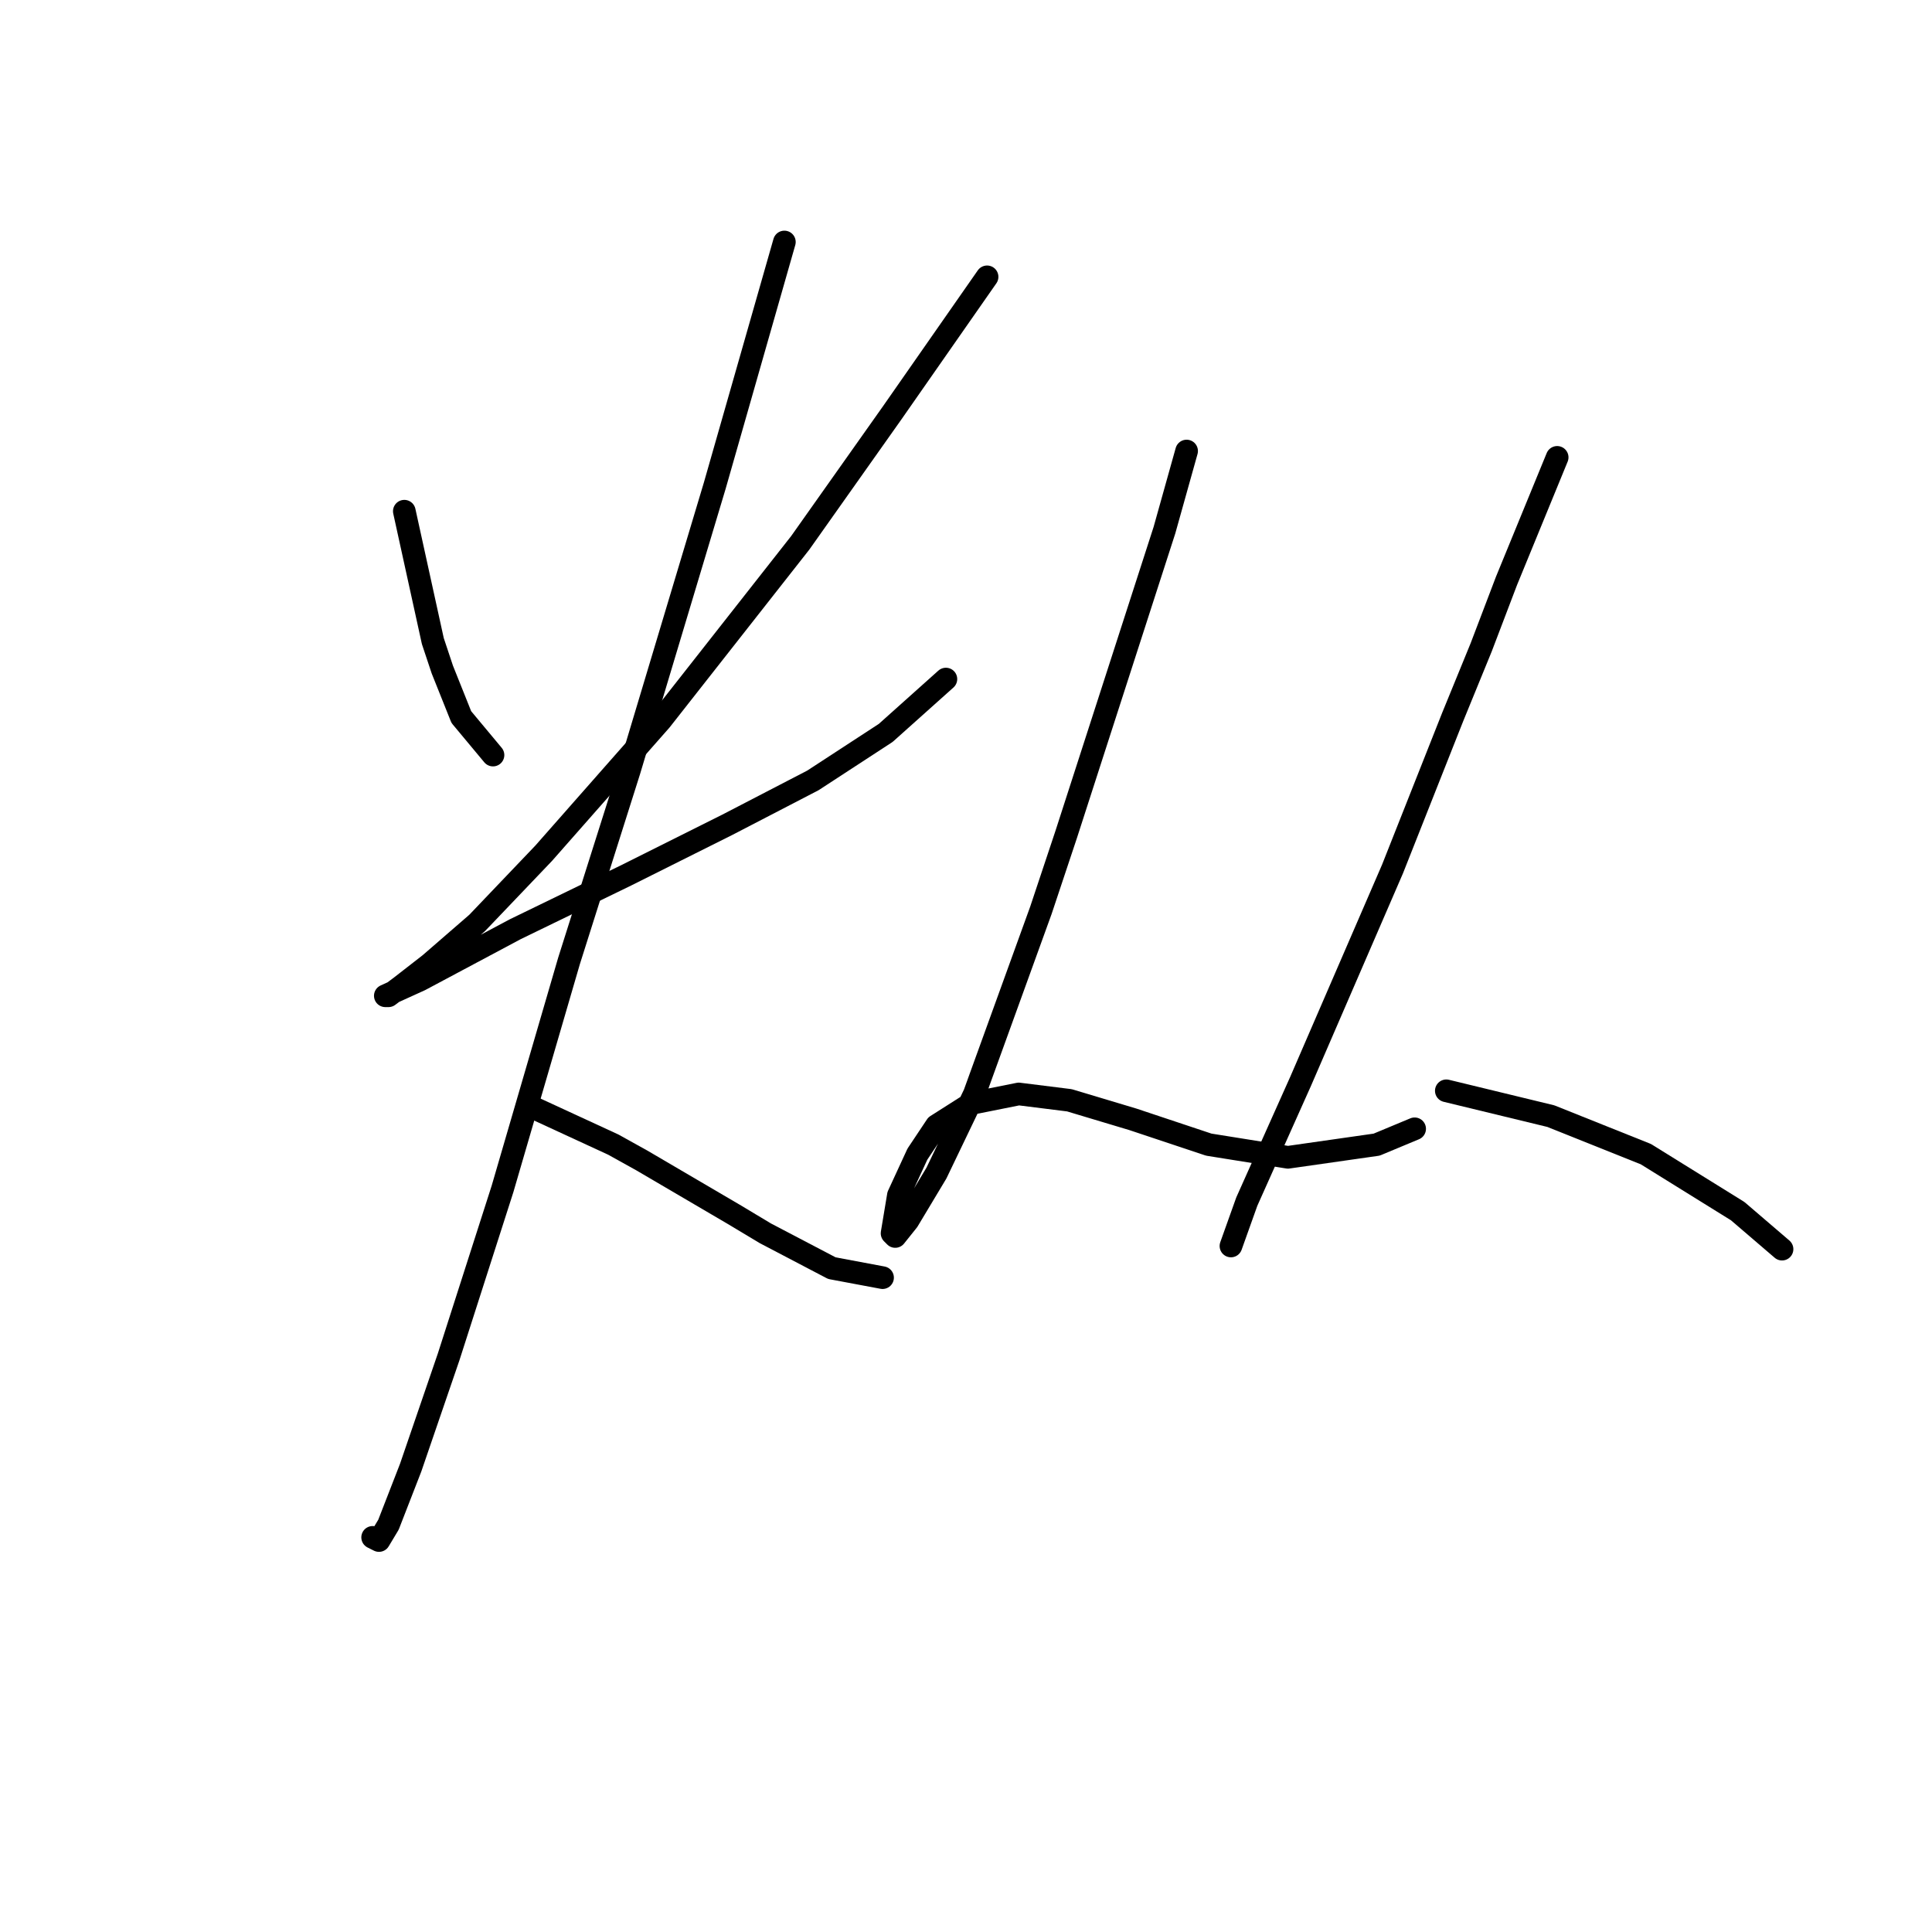 <?xml version="1.0" standalone="no"?>
    <svg width="256" height="256" xmlns="http://www.w3.org/2000/svg" version="1.1">
    <polyline stroke="black" stroke-width="3" stroke-linecap="round" fill="transparent" stroke-linejoin="round" points="53.574 67.737 57.351 84.943 58.61 88.72 61.128 95.015 65.325 100.051 65.325 100.051 " />
        <polyline stroke="black" stroke-width="3" stroke-linecap="round" fill="transparent" stroke-linejoin="round" points="130.793 36.682 118.203 54.727 106.032 71.934 87.567 95.435 72.039 113.061 63.226 122.294 56.931 127.749 53.154 130.687 51.476 131.946 51.056 131.946 55.672 129.848 68.262 123.133 82.951 115.999 96.38 109.284 107.711 103.409 117.363 97.114 125.337 89.979 125.337 89.979 " />
        <polyline stroke="black" stroke-width="3" stroke-linecap="round" fill="transparent" stroke-linejoin="round" points="103.934 32.065 98.059 52.629 94.701 64.38 90.924 76.97 87.147 89.56 83.37 102.15 75.397 127.33 66.584 157.546 59.449 179.788 54.413 194.476 51.476 202.03 50.217 204.129 49.377 203.709 49.377 203.709 " />
        <polyline stroke="black" stroke-width="3" stroke-linecap="round" fill="transparent" stroke-linejoin="round" points="70.361 146.634 81.272 151.67 85.049 153.769 97.219 160.903 101.416 163.421 110.229 168.037 116.944 169.296 116.944 169.296 " />
        <polyline stroke="black" stroke-width="3" stroke-linecap="round" fill="transparent" stroke-linejoin="round" points="157.232 59.763 154.294 70.255 141.284 110.543 137.927 120.615 129.114 144.956 124.078 155.447 120.301 161.742 118.622 163.841 118.203 163.421 119.042 158.385 121.56 152.929 124.078 149.152 128.694 146.215 134.989 144.956 141.704 145.795 150.097 148.313 160.169 151.67 170.661 153.349 182.412 151.67 187.448 149.572 187.448 149.572 " />
        <polyline stroke="black" stroke-width="3" stroke-linecap="round" fill="transparent" stroke-linejoin="round" points="206.333 60.603 199.618 76.97 196.261 85.783 192.484 95.015 184.51 115.159 172.34 143.277 165.205 159.224 163.107 165.1 163.107 165.1 " />
        <polyline stroke="black" stroke-width="3" stroke-linecap="round" fill="transparent" stroke-linejoin="round" points="191.644 144.536 205.493 147.893 211.788 150.411 218.083 152.929 230.254 160.483 236.129 165.519 236.129 165.519 " />
        </svg>